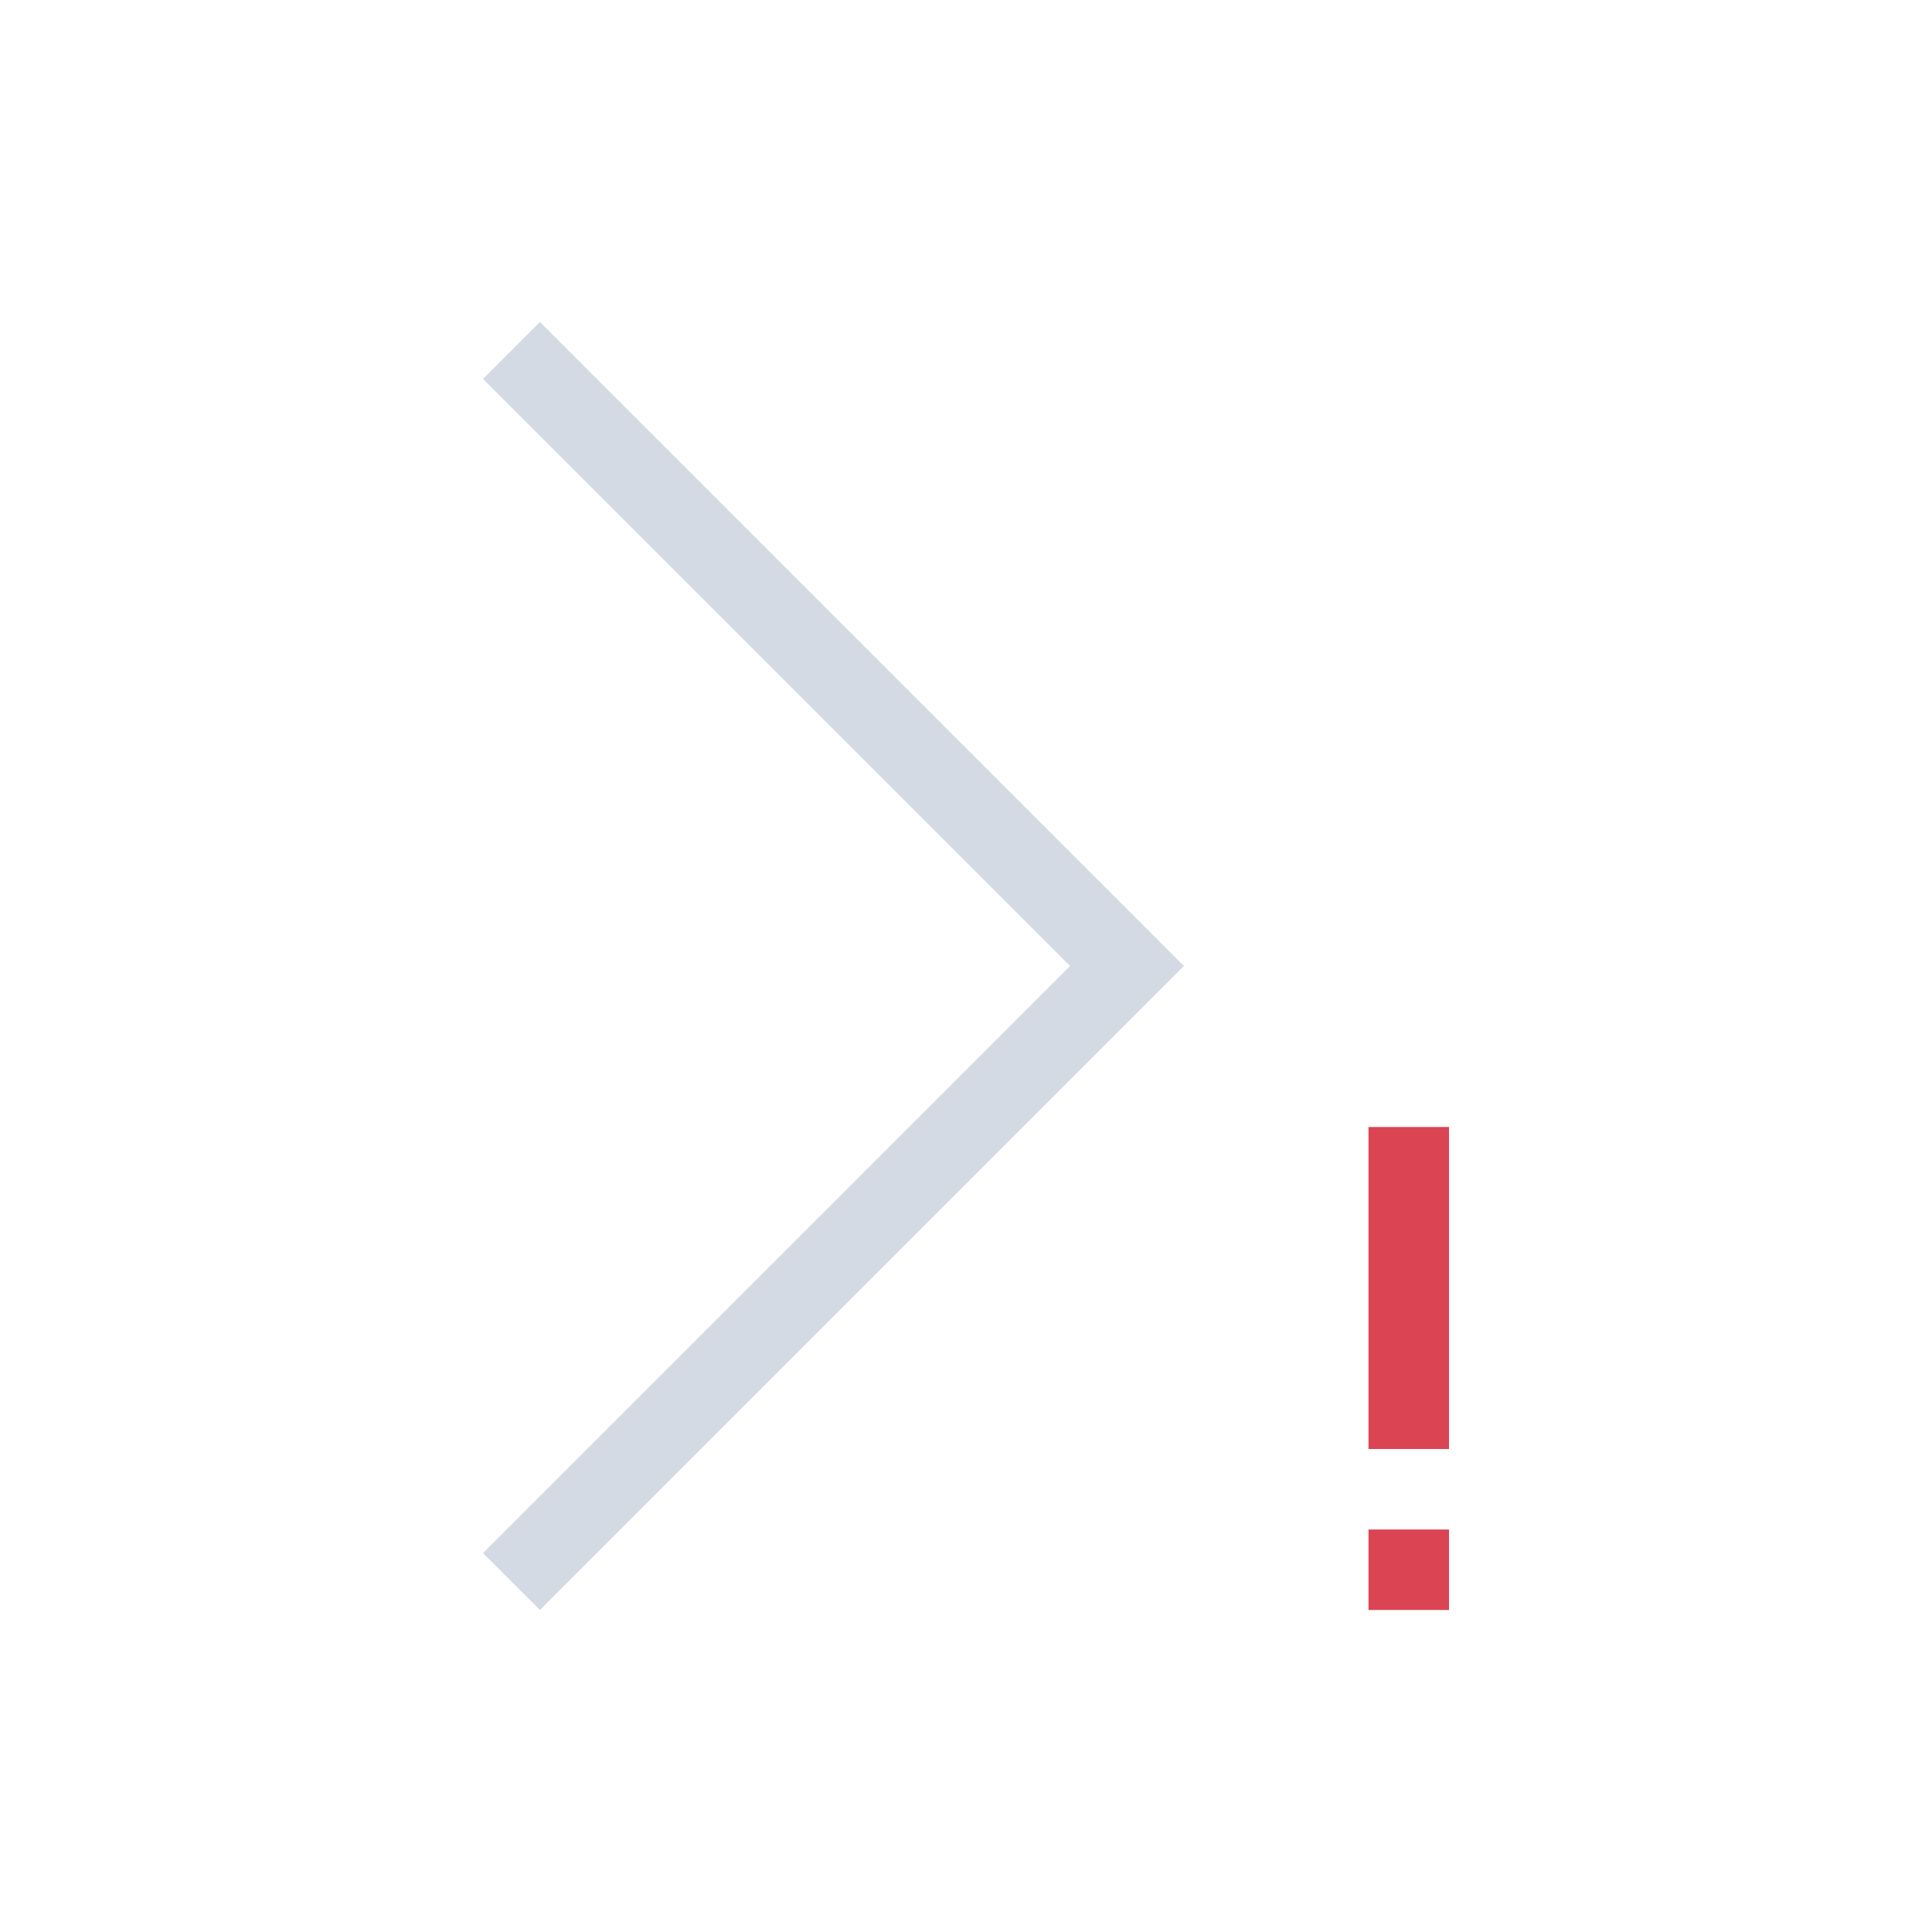 <svg xmlns="http://www.w3.org/2000/svg" viewBox="0 0 24 24">
  <defs id="defs3051">
    <style type="text/css" id="current-color-scheme">
      .ColorScheme-Text {
        color:#d3dae3;
      }
      </style>
  </defs><g transform="translate(1,1)">
  <path
     d="m 16,13 0,4 1,0 0,-4 -1,0 z m 0,5 0,1 1,0 0,-1 -1,0 z"
     style="fill:#da4453;fill-opacity:1;stroke:none" />
  <path
     class="ColorScheme-Text"
     d="M 5.707,3 5,3.707 11.125,9.832 12.293,11 11.125,12.168 5,18.293 5.707,19 l 6.125,-6.125 1.875,-1.875 -1.875,-1.875 L 5.707,3"
     style="fill:currentColor;fill-opacity:1;stroke:none"  />
</g></svg>
